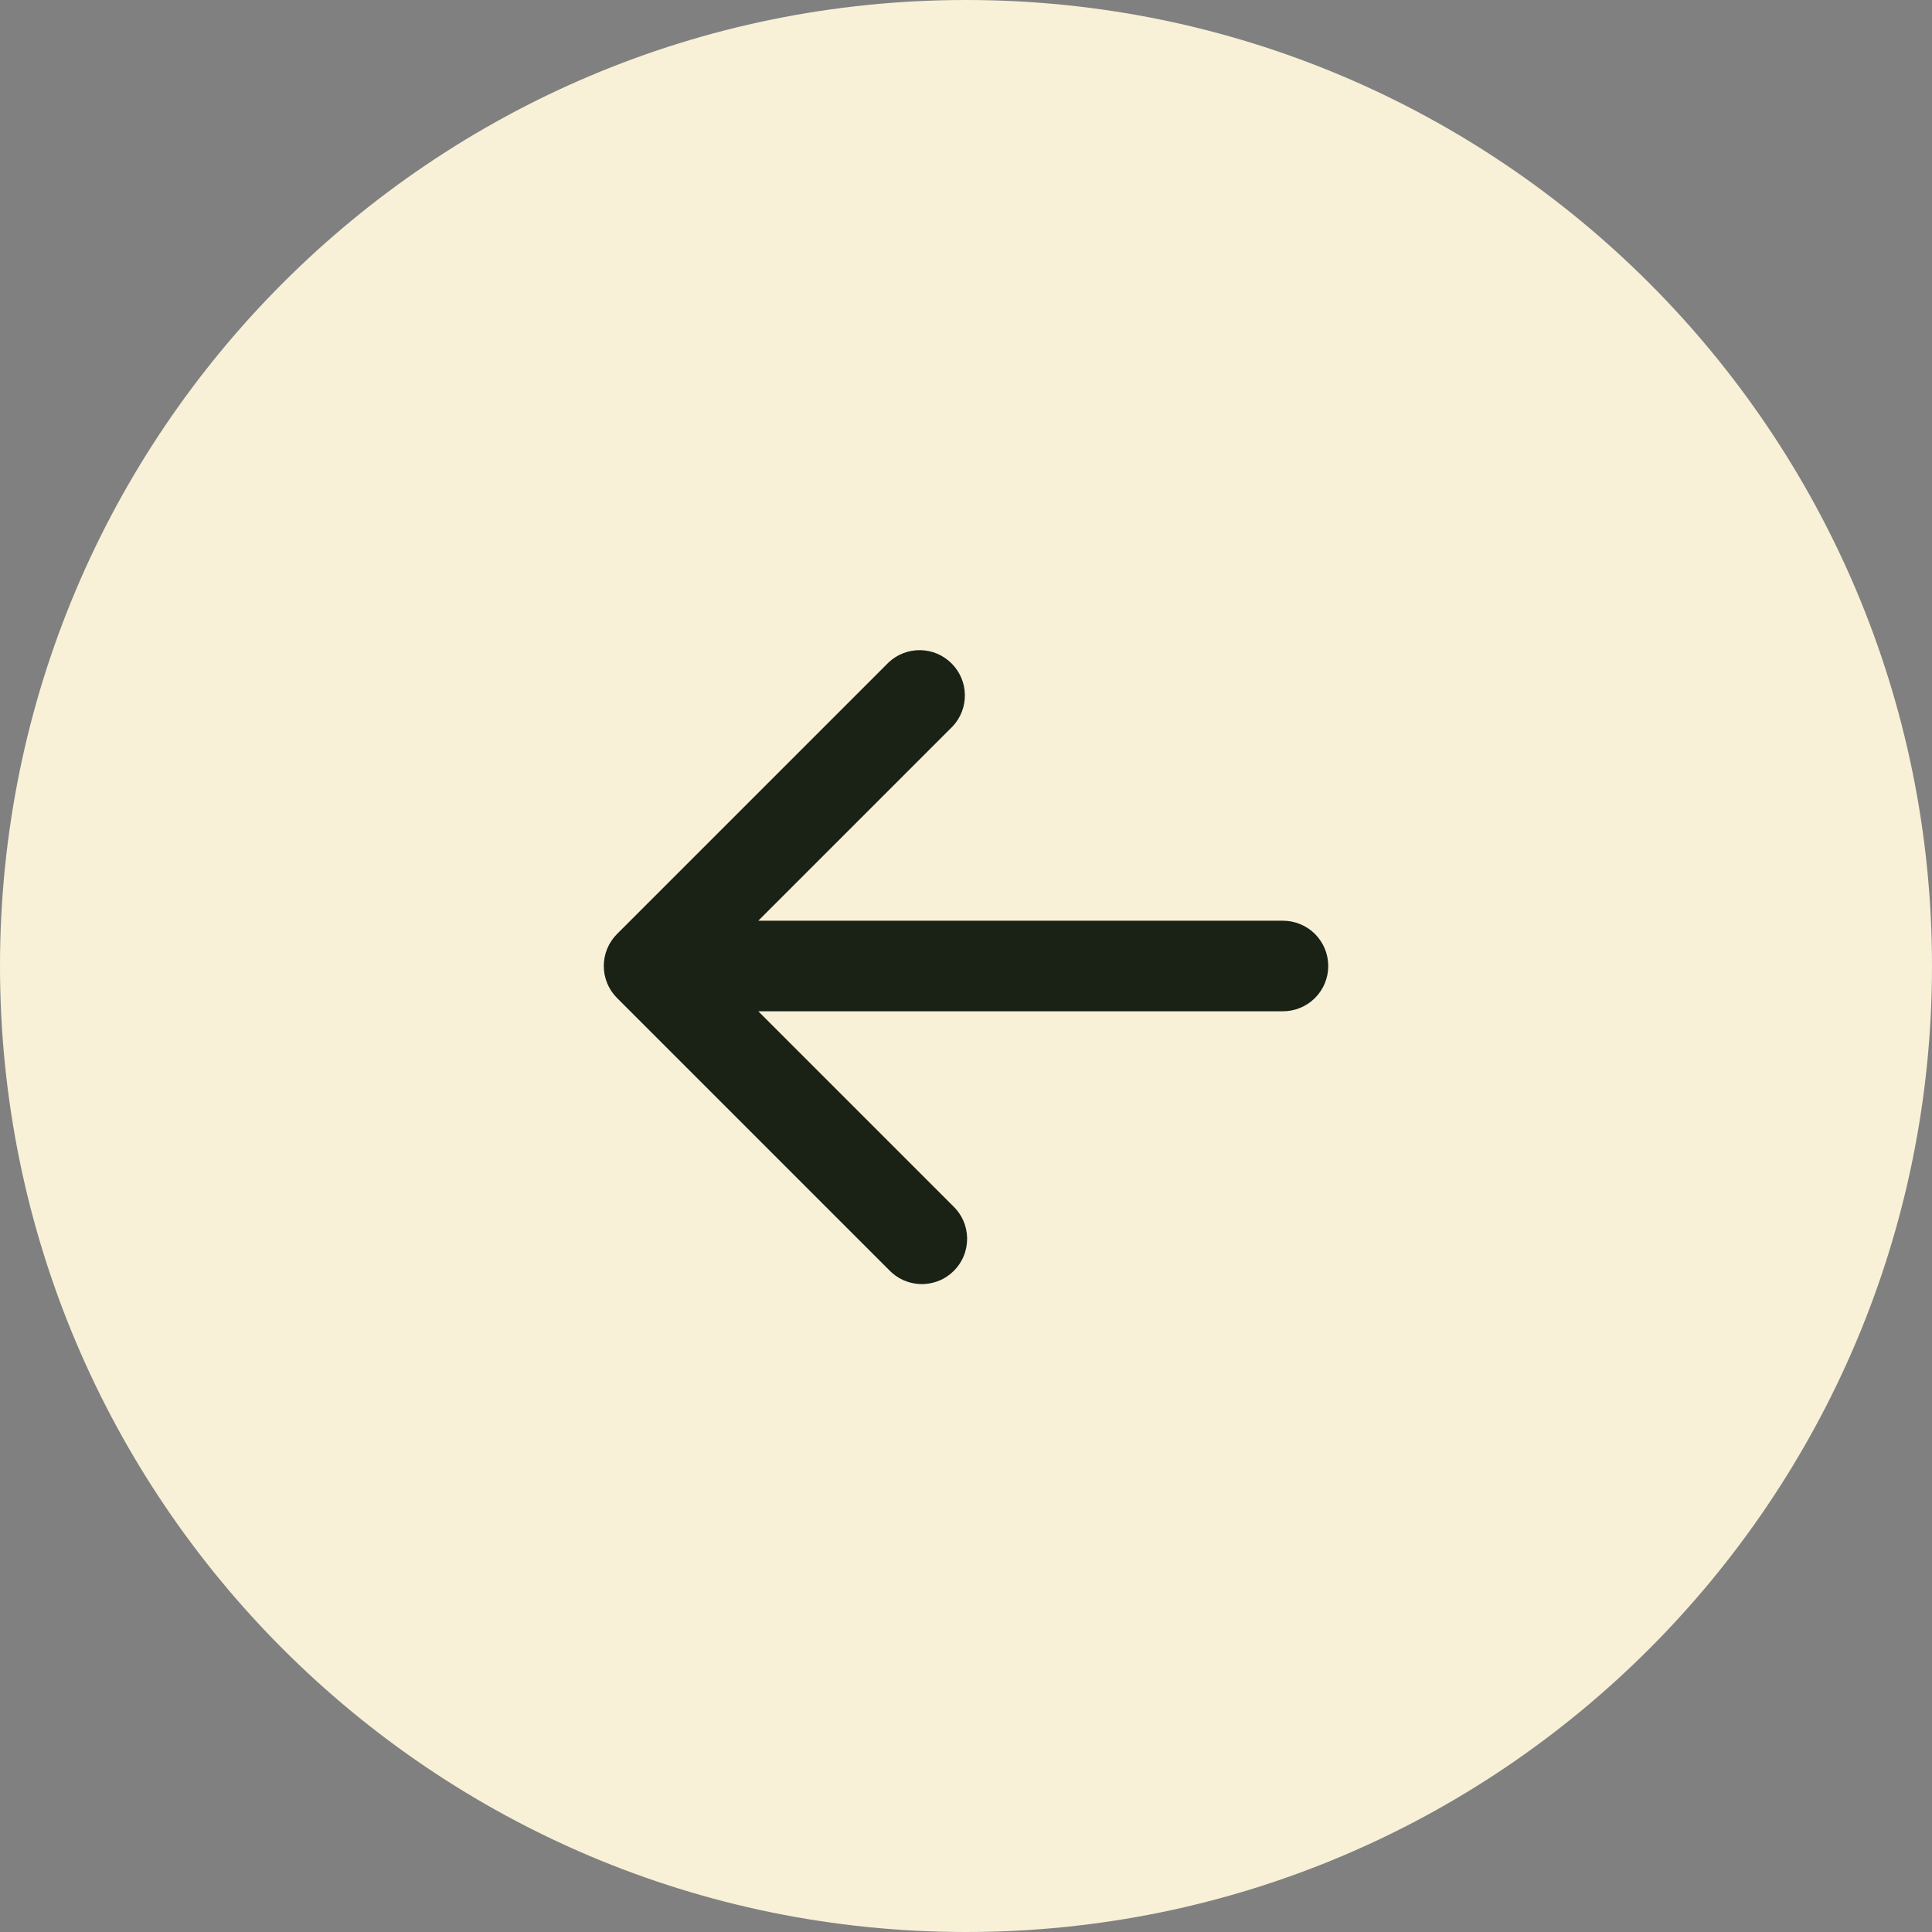 <svg width="48" height="48" viewBox="0 0 48 48" fill="none" xmlns="http://www.w3.org/2000/svg">
<rect x="0" y="0" width="48" height="48" fill="#808080" stroke="none"/>
<path d="M0 24C0 10.745 10.745 0 24 0C37.255 0 48 10.745 48 24C48 37.255 37.255 48 24 48C10.745 48 0 37.255 0 24Z" fill="#F8F1D7"/>
<path fill-rule="evenodd" clip-rule="evenodd" d="M33 24C33 24.298 32.882 24.584 32.67 24.796C32.459 25.006 32.173 25.125 31.875 25.125H18.84L23.67 29.955C23.78 30.058 23.869 30.182 23.931 30.32C23.992 30.458 24.025 30.607 24.028 30.758C24.03 30.909 24.003 31.059 23.946 31.199C23.89 31.34 23.805 31.467 23.698 31.574C23.592 31.68 23.465 31.765 23.324 31.821C23.184 31.878 23.034 31.906 22.883 31.903C22.732 31.9 22.583 31.867 22.445 31.806C22.307 31.744 22.183 31.655 22.08 31.545L15.33 24.795C15.119 24.584 15.001 24.298 15.001 24C15.001 23.702 15.119 23.416 15.33 23.205L22.08 16.455C22.293 16.256 22.575 16.148 22.867 16.153C23.158 16.158 23.436 16.276 23.642 16.483C23.849 16.689 23.967 16.967 23.972 17.258C23.977 17.55 23.869 17.832 23.67 18.045L18.84 22.875H31.875C32.173 22.875 32.459 22.994 32.67 23.204C32.882 23.416 33 23.702 33 24Z" fill="#192215"/>
</svg>
